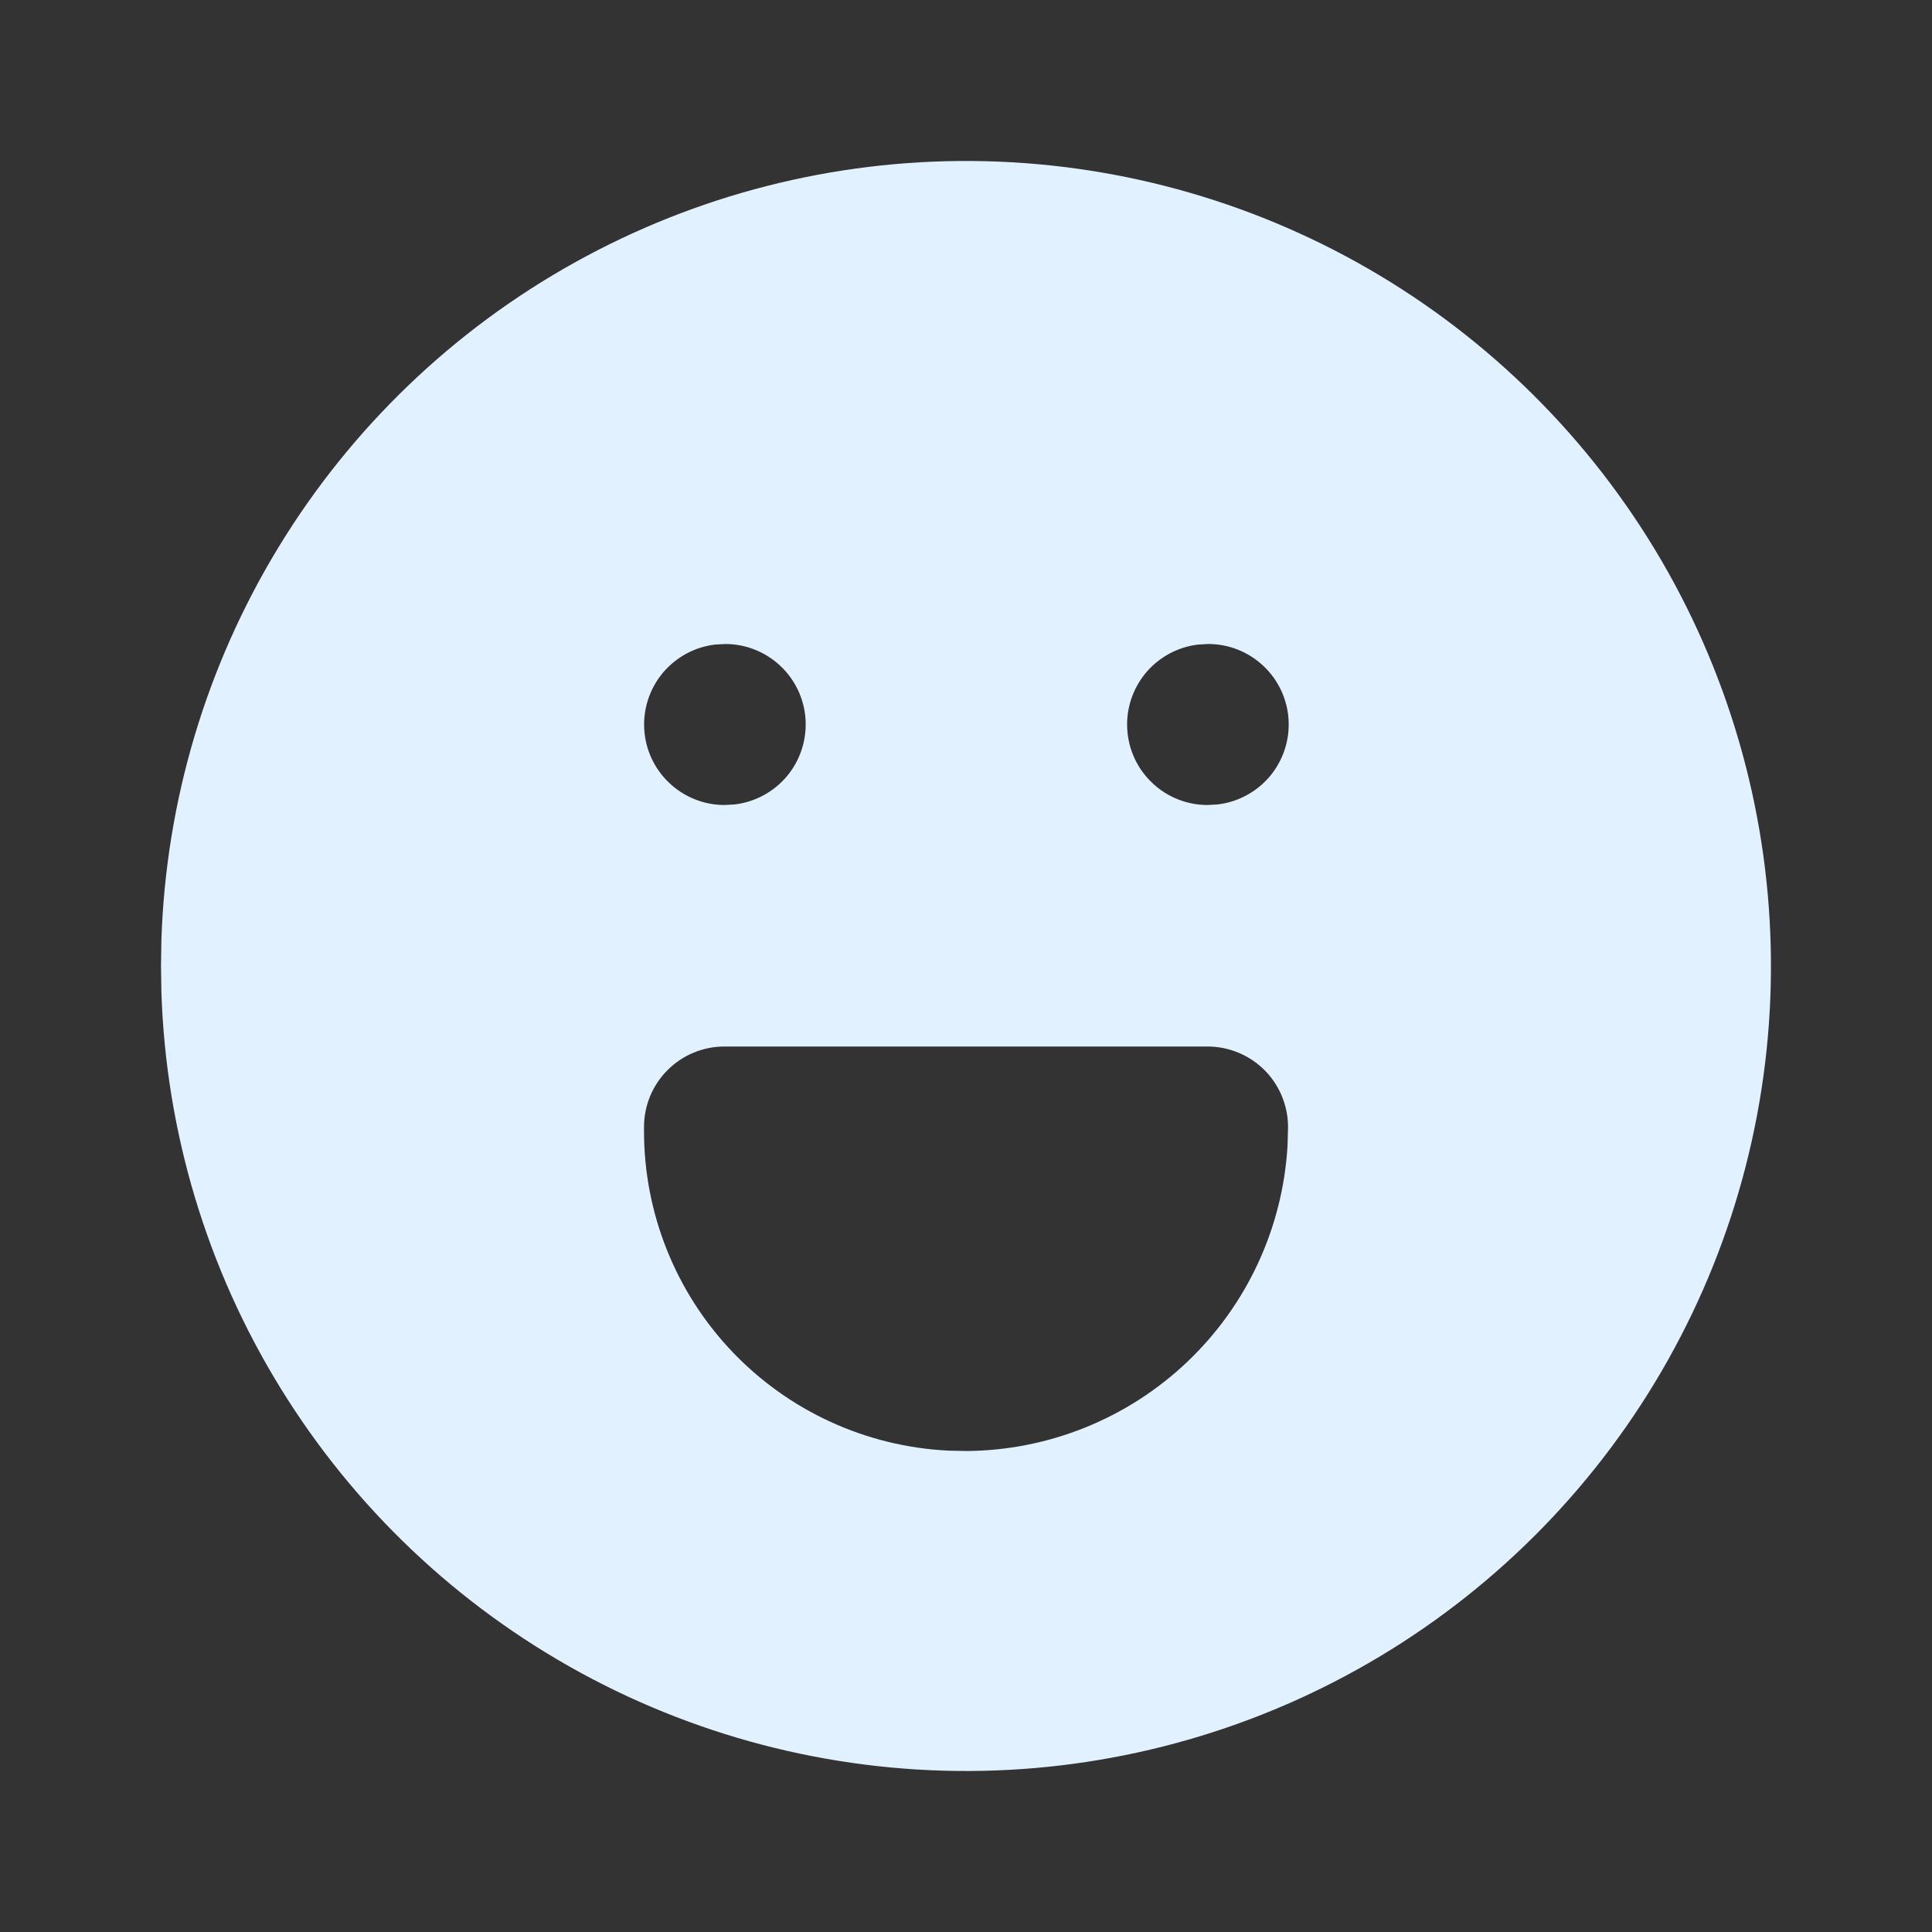 <svg width="24" height="24" viewBox="0 0 24 24" fill="none" xmlns="http://www.w3.org/2000/svg">
<rect x="0" y="0" width="24" height="24" fill="#333333" stroke="none"/>
<path d="M17 3.34C18.508 4.211 19.763 5.461 20.64 6.965C21.517 8.47 21.985 10.178 21.999 11.919C22.014 13.661 21.573 15.376 20.72 16.895C19.868 18.413 18.633 19.683 17.139 20.578C15.645 21.473 13.943 21.963 12.202 21.998C10.461 22.033 8.741 21.613 7.212 20.779C5.683 19.945 4.398 18.727 3.485 17.244C2.571 15.761 2.061 14.065 2.005 12.324L2 12L2.005 11.676C2.061 9.949 2.564 8.266 3.464 6.791C4.364 5.316 5.631 4.099 7.141 3.26C8.651 2.42 10.353 1.986 12.081 2C13.809 2.014 15.504 2.476 17 3.34ZM15 13H9C8.735 13 8.48 13.105 8.293 13.293C8.105 13.48 8 13.735 8 14V14.05C8 15.07 8.392 16.051 9.095 16.79C9.798 17.529 10.758 17.969 11.777 18.02L12.004 18.025C13.026 18.018 14.007 17.622 14.748 16.918C15.489 16.214 15.934 15.255 15.994 14.235L16 14.029C16.004 13.895 15.981 13.762 15.932 13.637C15.884 13.513 15.811 13.399 15.718 13.303C15.624 13.207 15.513 13.131 15.389 13.079C15.266 13.027 15.134 13 15 13ZM9.01 8L8.883 8.007C8.63 8.037 8.398 8.163 8.234 8.358C8.071 8.554 7.988 8.804 8.003 9.059C8.018 9.313 8.129 9.552 8.315 9.727C8.5 9.902 8.745 10 9 10L9.127 9.993C9.38 9.963 9.612 9.837 9.776 9.642C9.939 9.446 10.022 9.196 10.007 8.941C9.992 8.687 9.881 8.448 9.695 8.273C9.51 8.098 9.265 8 9.01 8ZM15.01 8L14.883 8.007C14.63 8.037 14.398 8.163 14.234 8.358C14.071 8.554 13.988 8.804 14.003 9.059C14.018 9.313 14.129 9.552 14.315 9.727C14.5 9.902 14.745 10 15 10L15.127 9.993C15.38 9.963 15.612 9.837 15.776 9.642C15.939 9.446 16.022 9.196 16.007 8.941C15.992 8.687 15.881 8.448 15.695 8.273C15.51 8.098 15.265 8 15.01 8Z" fill="#E1F1FF"/>
</svg>
